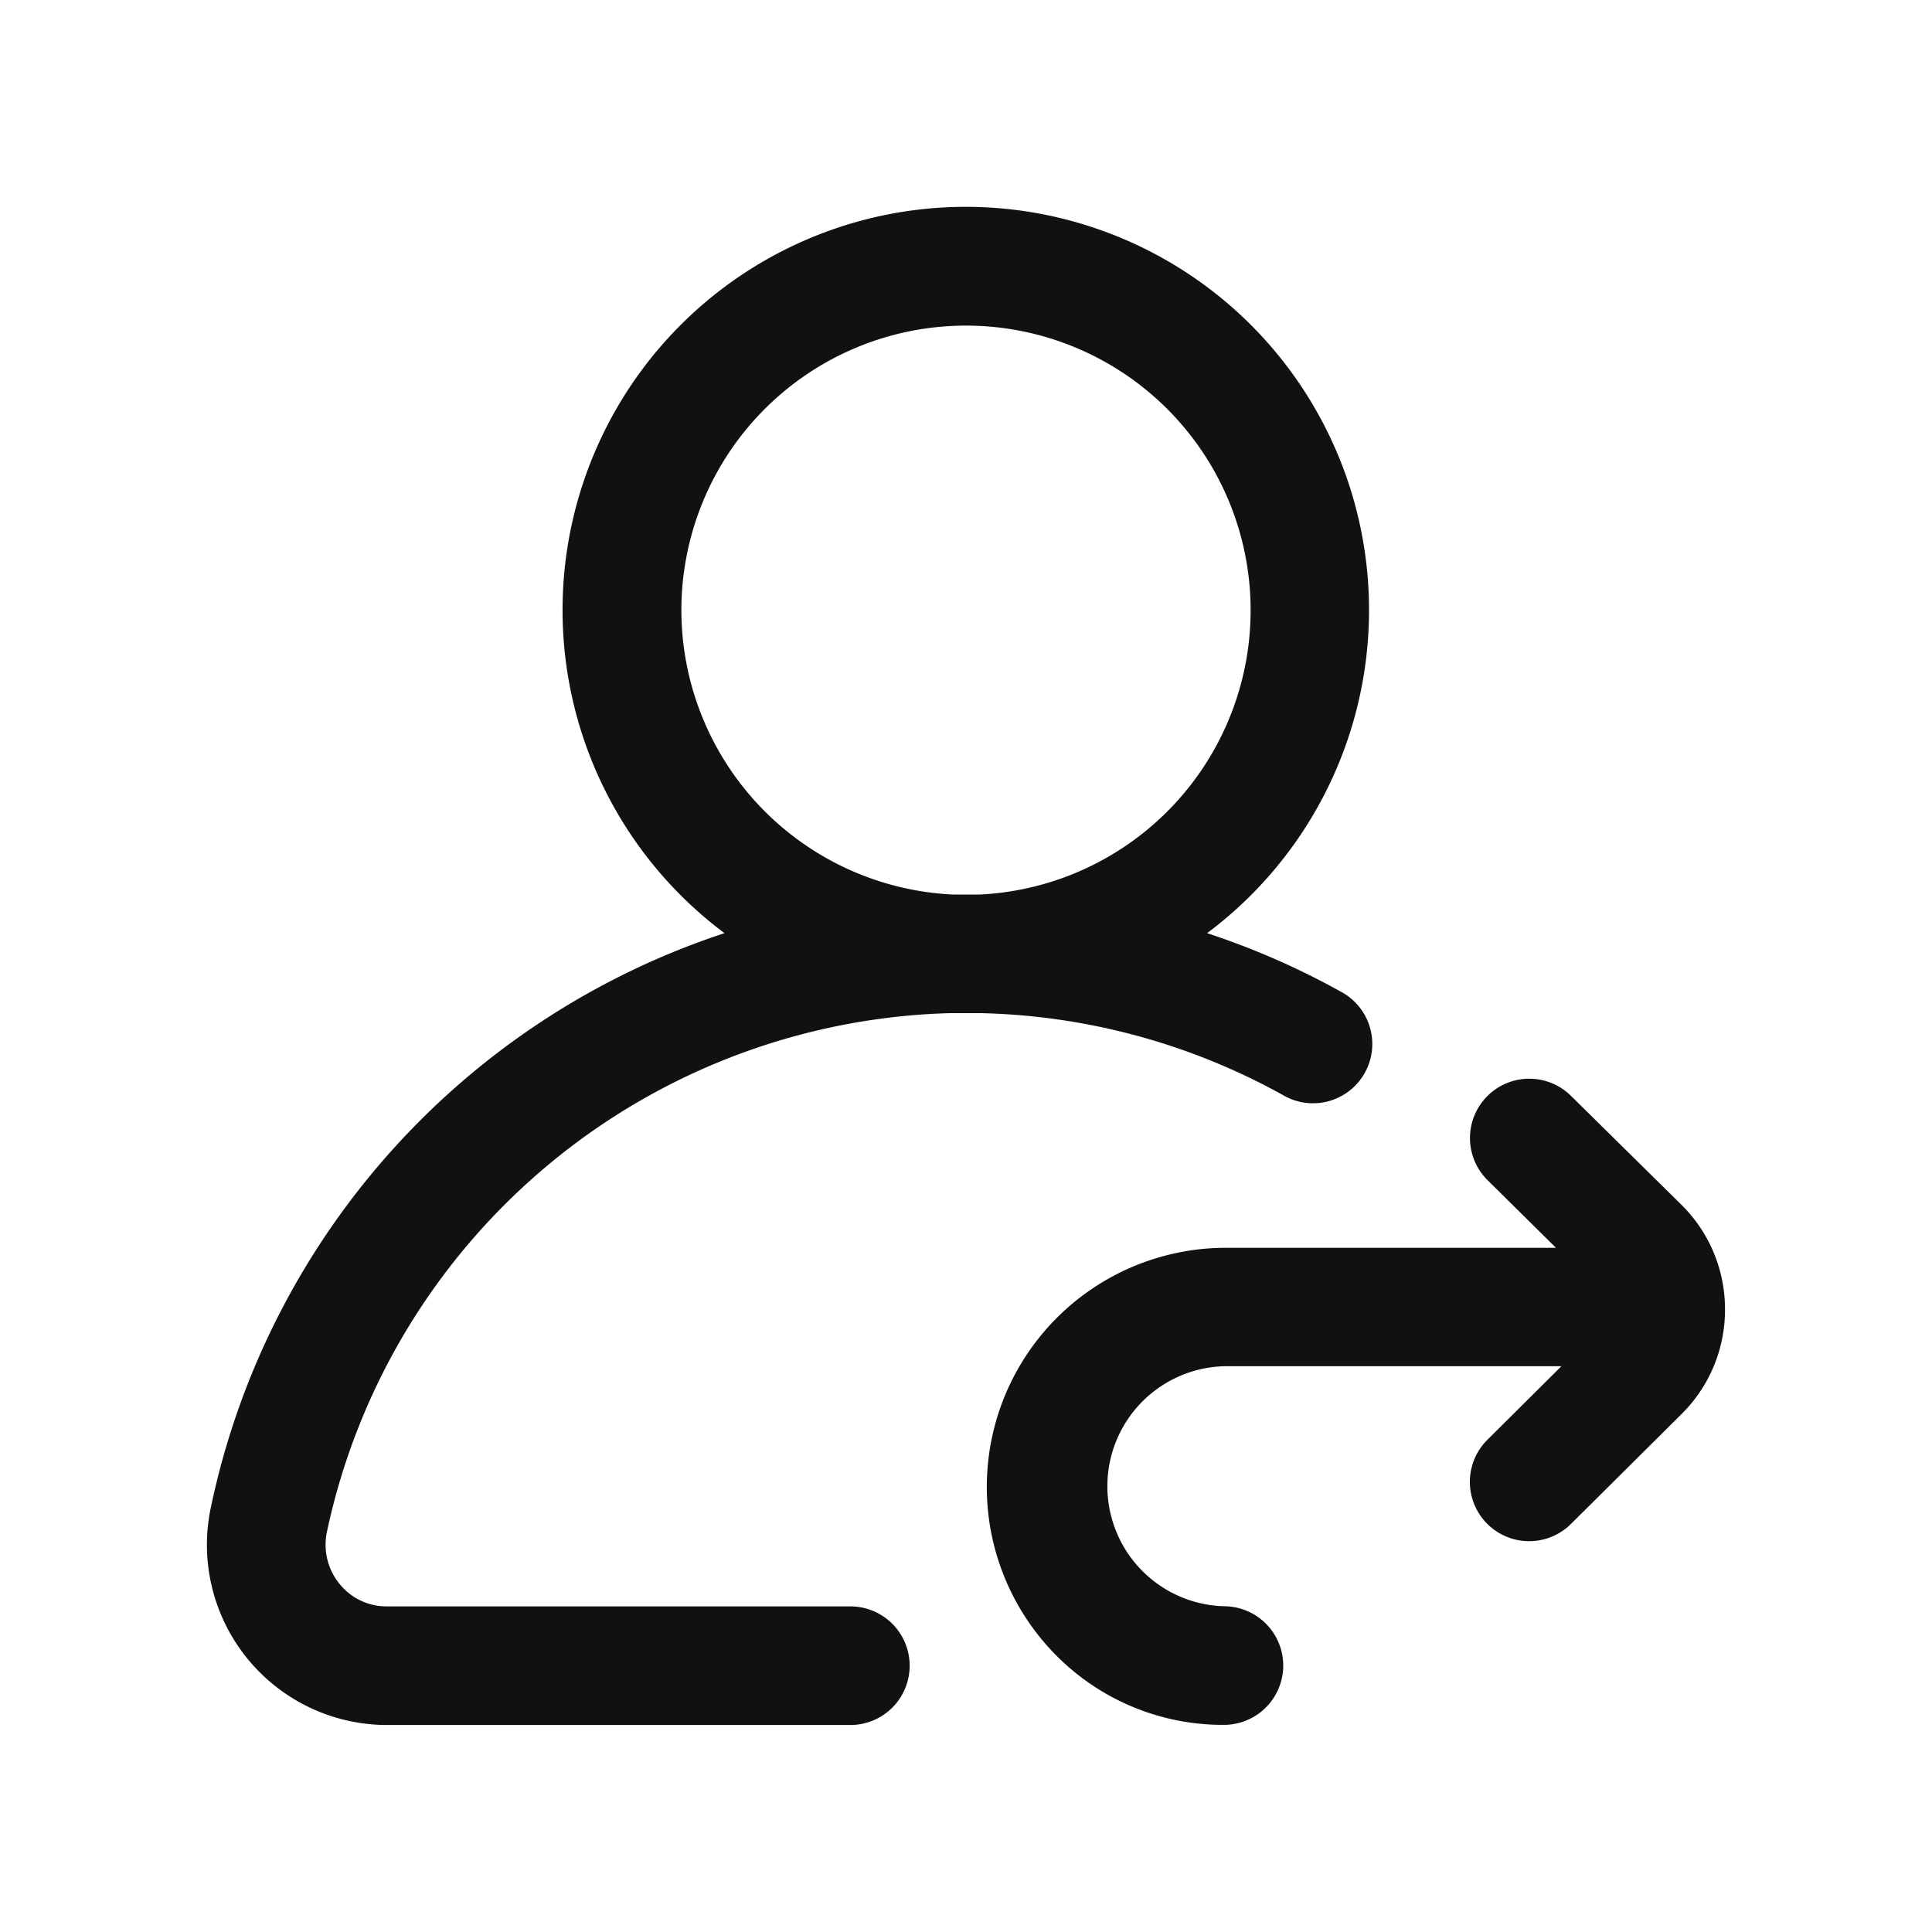 <svg xmlns="http://www.w3.org/2000/svg" width="28" height="28" viewBox="0 0 28 28">
    <g data-name="Refer &amp; Earn">
        <path d="M0 0h28v28H0z" style="fill:none"/>
        <path d="M0 0h28v28H0z" style="fill:none"/>
        <path d="M10.78 11.683H11.199a9.463 9.463 0 0 1 4.39 1.185.859.859 0 1 0 .836-1.5 11.1 11.1 0 0 0-1.931-.844 5.844 5.844 0 1 0-6.994 0 11.175 11.175 0 0 0-7.445 8.327A2.611 2.611 0 0 0 2.607 22h6.717a.859.859 0 1 0 0-1.719H2.607a.873.873 0 0 1-.687-.327.9.9 0 0 1-.182-.753 9.495 9.495 0 0 1 9.042-7.518zM6.875 5.844a4.125 4.125 0 1 1 4.33 4.12h-.4a4.13 4.13 0 0 1-3.93-4.12zM22 15.977a2.124 2.124 0 0 1-.632 1.519l-1.6 1.59a.859.859 0 1 1-1.212-1.219l1.073-1.067h-4.87a1.74 1.74 0 0 0-.021 3.479.859.859 0 1 1 0 1.719 3.4 3.4 0 0 1-2.438-1.014 3.466 3.466 0 0 1 2.459-5.9h4.791l-.991-.98a.859.859 0 0 1 1.209-1.222l1.6 1.578A2.124 2.124 0 0 1 22 15.977zm0 0" transform="translate(3 3)" style="fill:#111"/>
    </g>
</svg>
